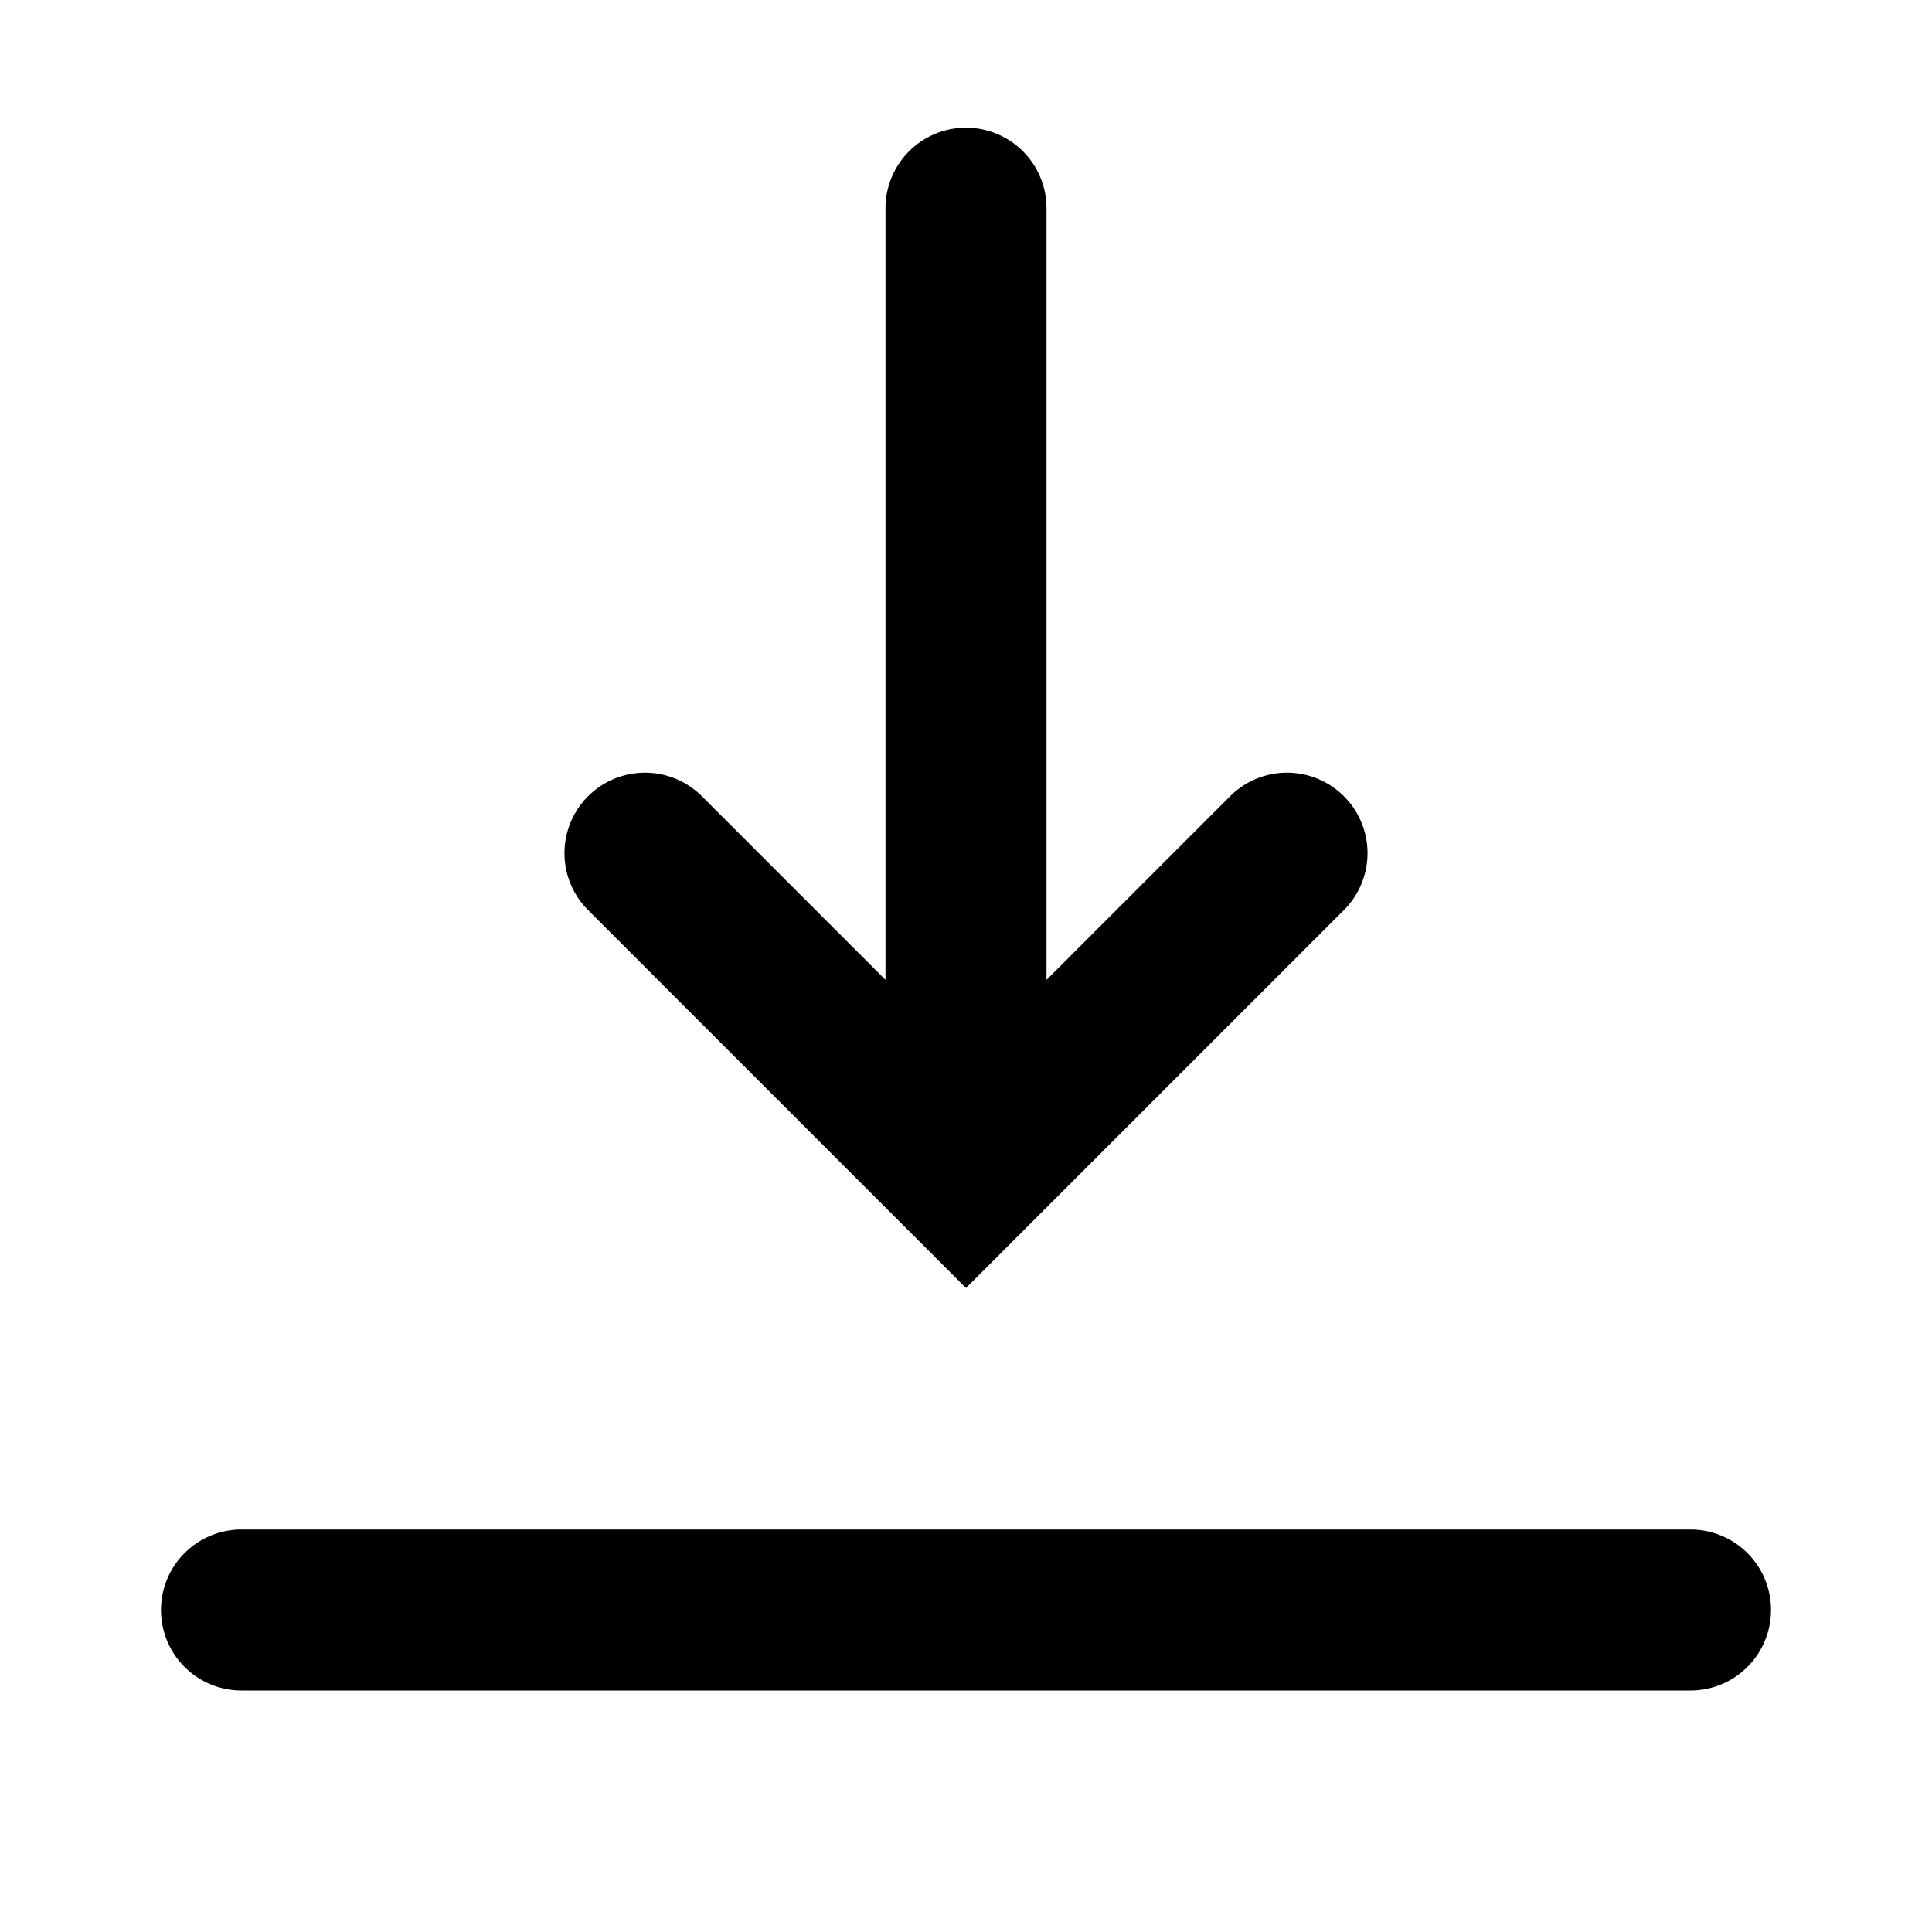 <svg width="24" height="24"  xmlns="http://www.w3.org/2000/svg"><path d="M11 12.172 8.707 9.879a1 1 0 0 0-1.414 1.414L12 16l4.707-4.707a1 1 0 0 0-1.414-1.414L13 12.172V2.586a1 1 0 1 0-2 0v9.586zM3 19a1 1 0 1 0 0 2h18a1 1 0 1 0 0-2H3z" /></svg>